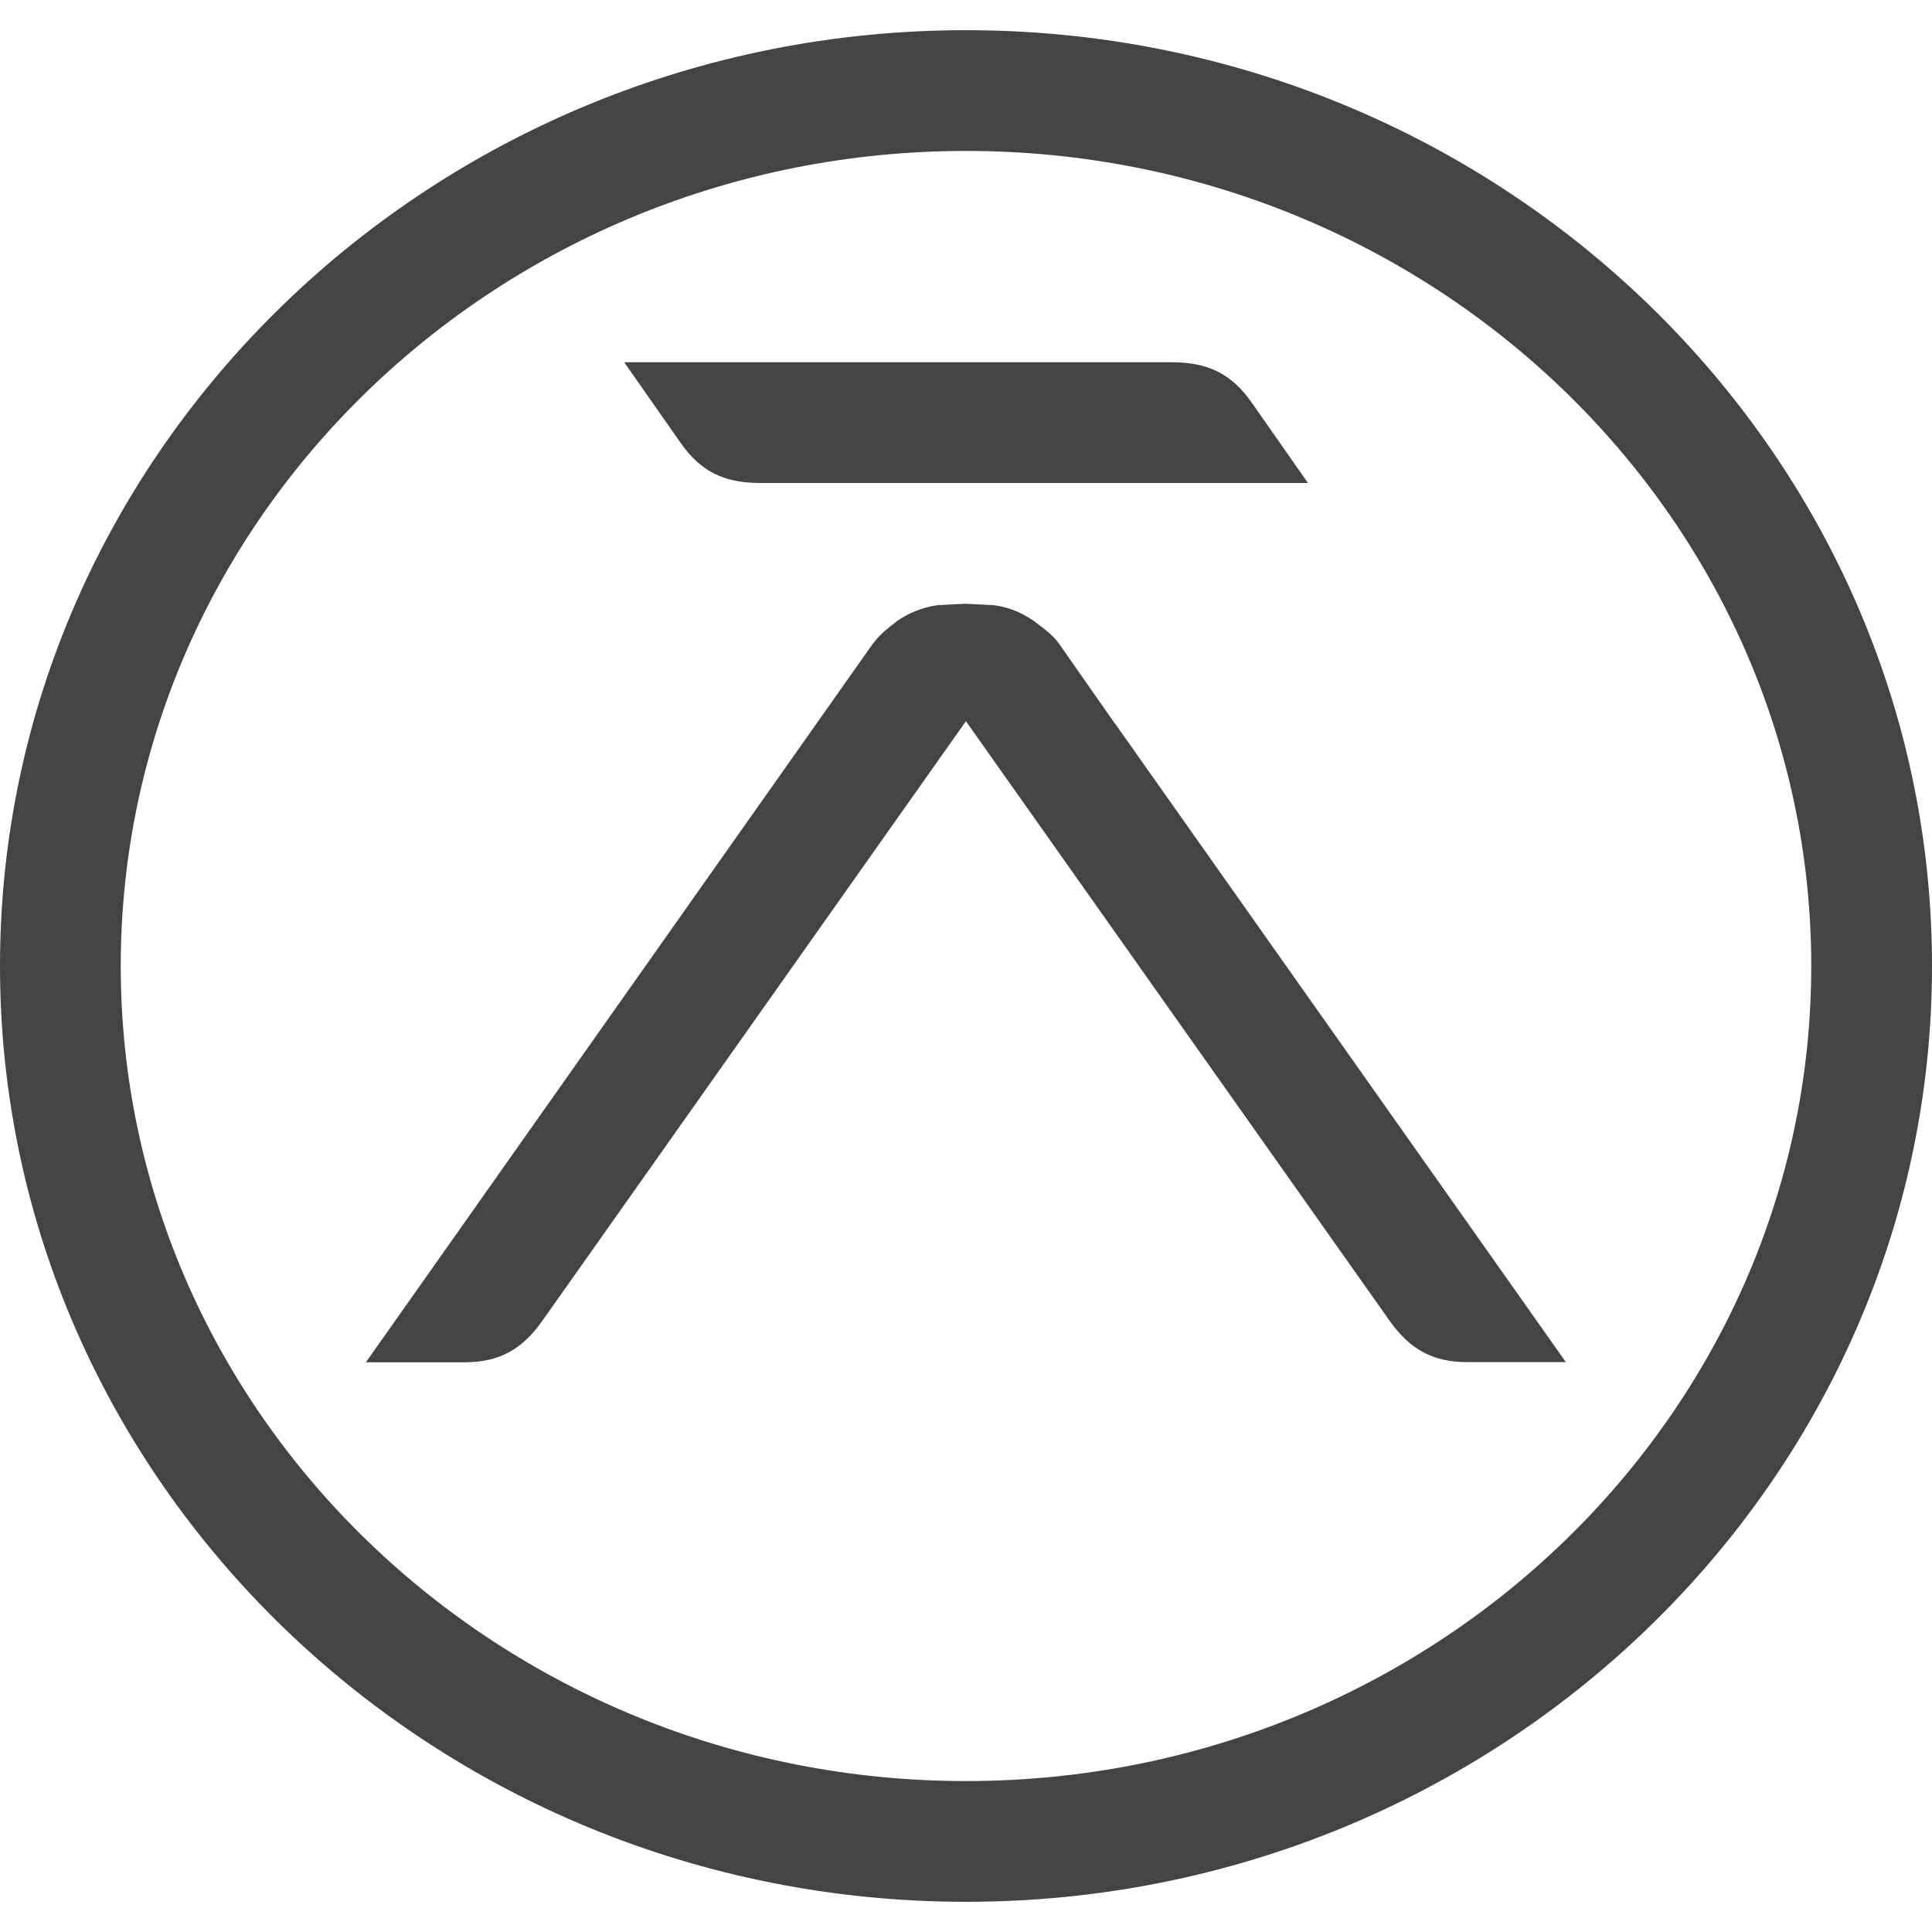 <!-- Generated by IcoMoon.io -->
<svg version="1.1" xmlns="http://www.w3.org/2000/svg" width="24" height="24" viewBox="0 0 24 24">
<title>arrow-top-circle</title>
<path fill="#444" d="M12 23.625c6.616 0 12-5.217 12-11.625s-5.384-11.625-12-11.625-12 5.217-12 11.625 5.383 11.625 12 11.625zM12 1.875c5.788 0 10.5 4.54 10.5 10.125s-4.712 10.125-10.5 10.125-10.5-4.541-10.5-10.125 4.712-10.125 10.5-10.125zM10.842 8c0.090-0.126 0.192-0.198 0.293-0.277l-0.002-0.002c0.155-0.105 0.321-0.178 0.521-0.204l0.345-0.017 0.343 0.018c0.221 0.027 0.401 0.116 0.564 0.243 0.085 0.066 0.172 0.129 0.249 0.234l0.688 0.984h0.002l5.607 7.942h-1.22c-0.438 0-0.72-0.16-0.974-0.52l-5.259-7.442-5.258 7.443c-0.253 0.359-0.534 0.521-0.973 0.521h-1.223l6.296-8.924zM7.753 4.5h6.812c0.439 0.002 0.732 0.141 0.984 0.501l0.699 0.999h-6.81c-0.44-0.002-0.732-0.139-0.984-0.5l-0.7-1z"></path>
</svg>
